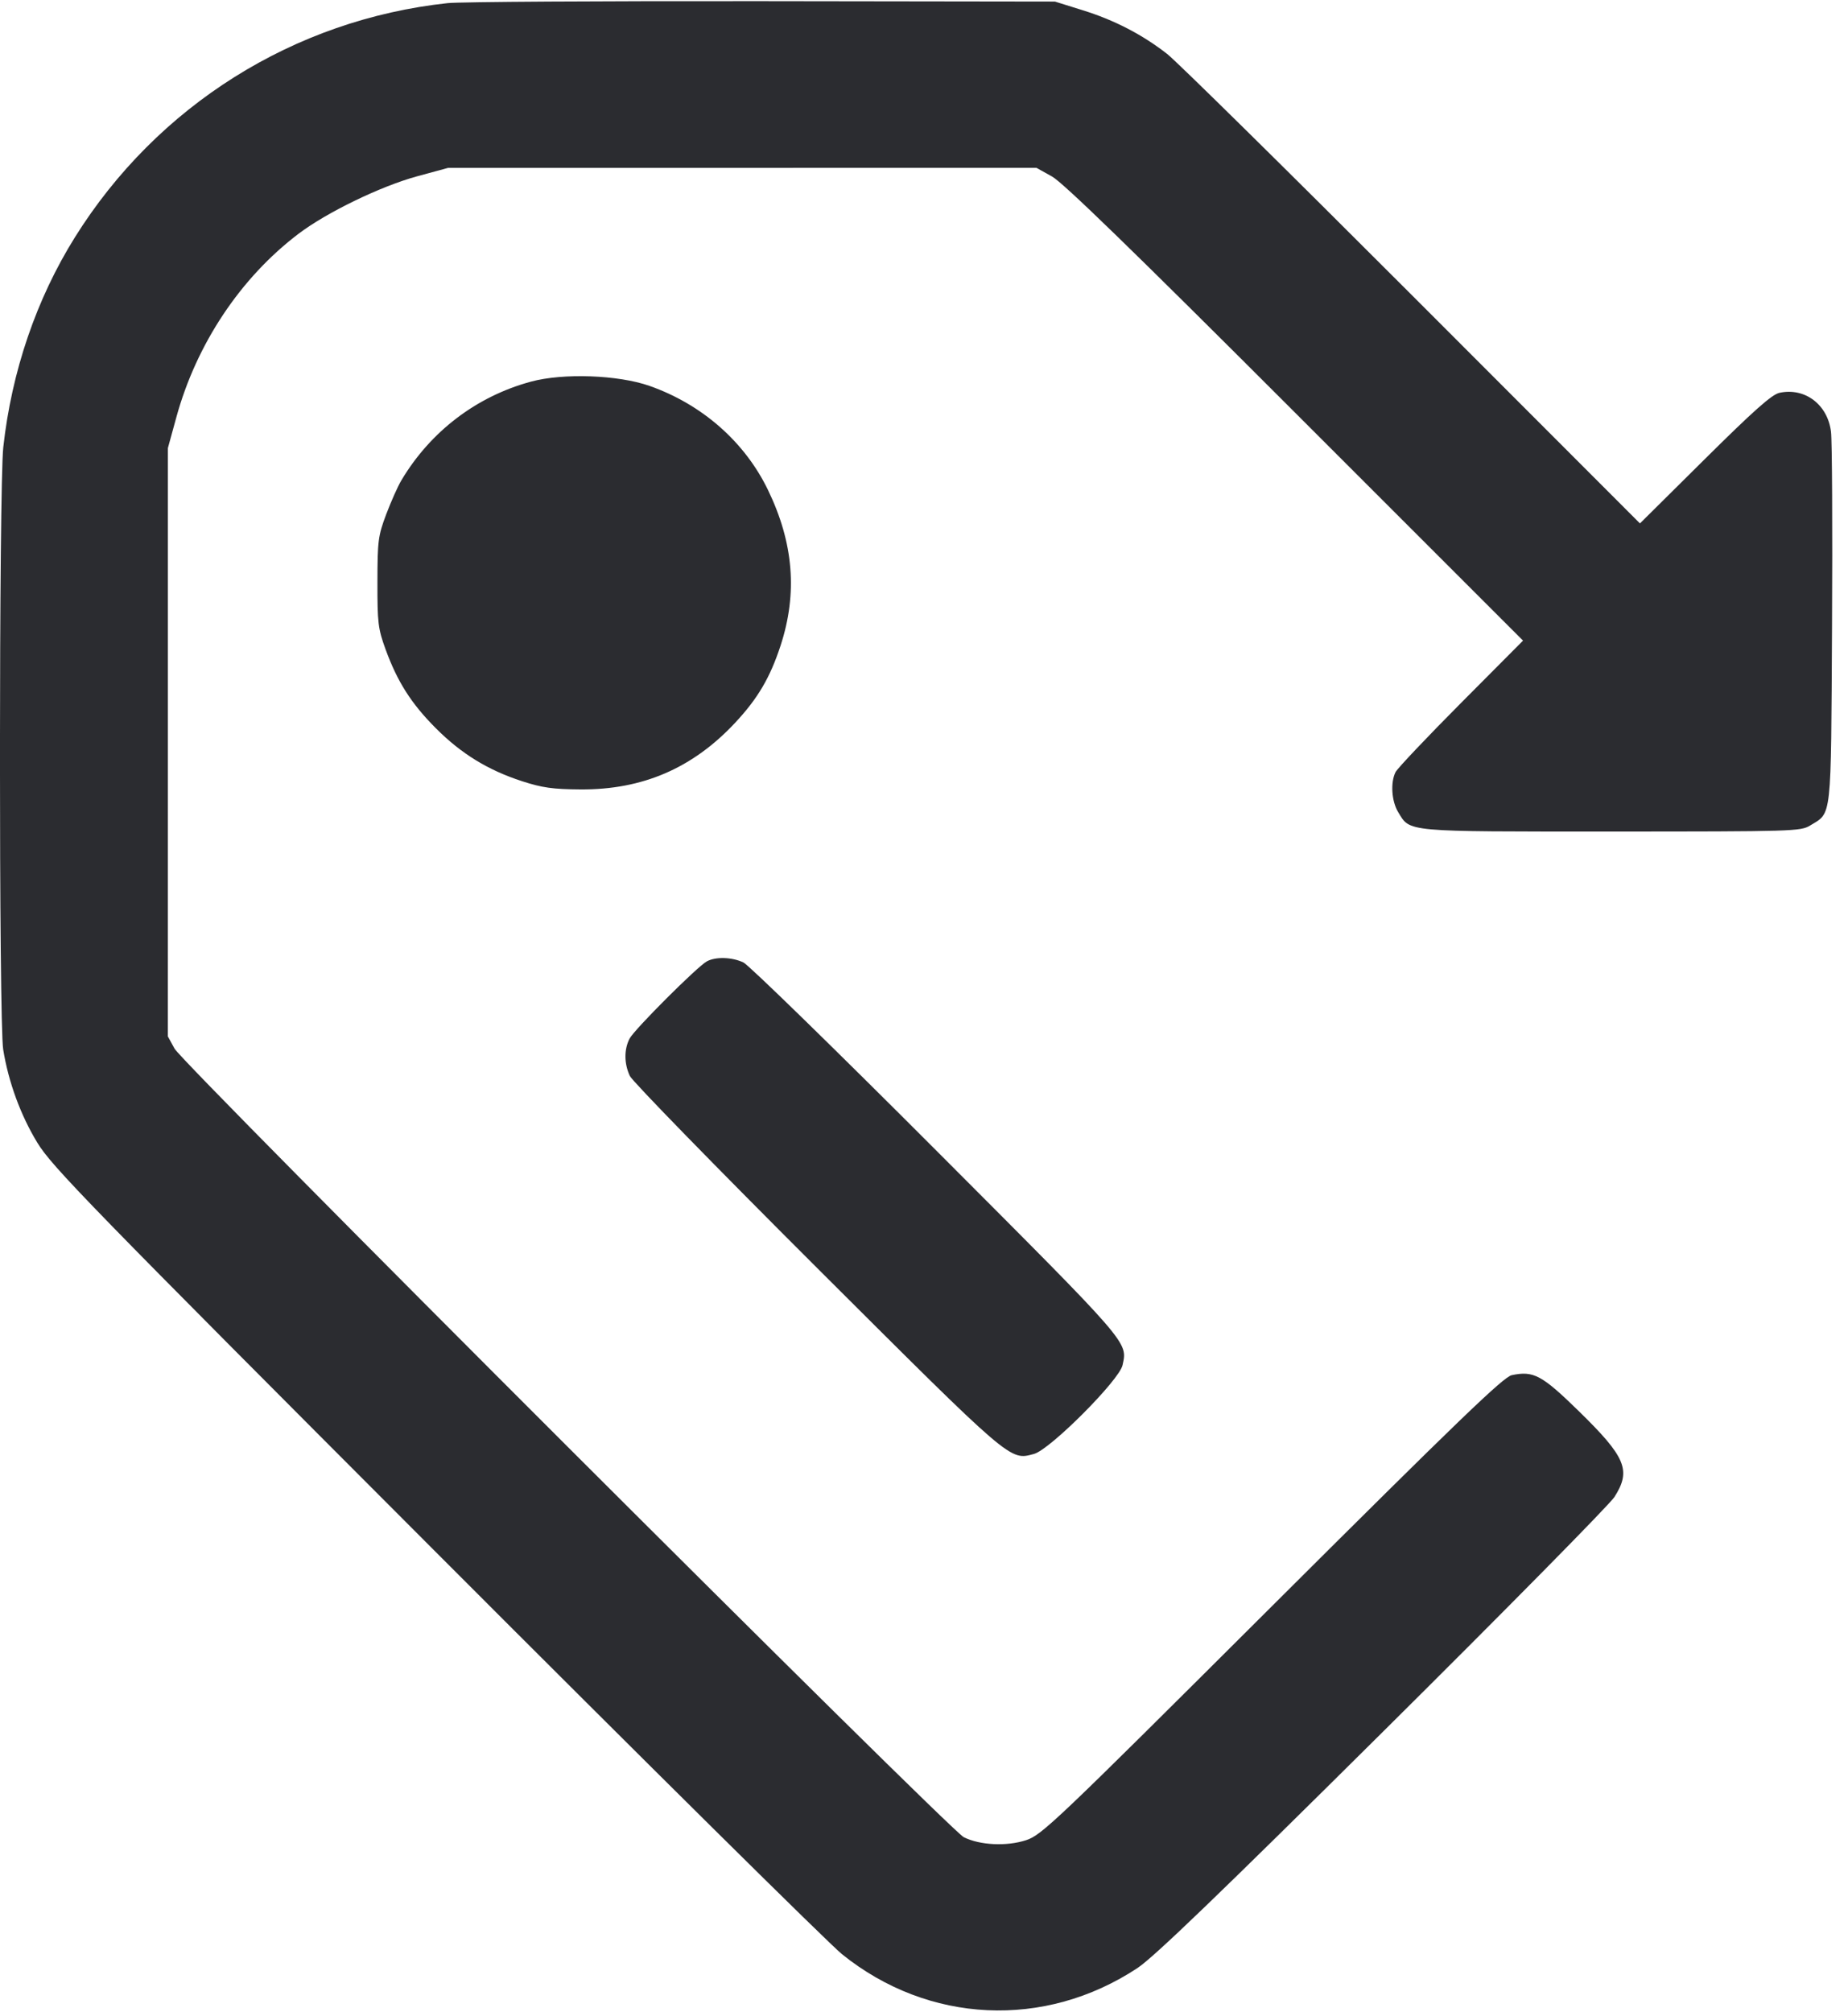 <svg width="45" height="49" viewBox="0 0 45 49" fill="none" xmlns="http://www.w3.org/2000/svg"><path d="M10.901 0.076 C 7.160 0.479,3.828 2.571,1.825 5.777 C 0.886 7.280,0.283 9.046,0.080 10.891 C -0.026 11.859,-0.029 24.904,0.078 25.559 C 0.206 26.350,0.501 27.156,0.908 27.825 C 1.260 28.405,2.129 29.298,10.604 37.787 C 15.724 42.916,20.179 47.326,20.504 47.589 C 22.606 49.284,25.439 49.417,27.697 47.926 C 28.093 47.665,29.692 46.126,33.669 42.178 C 36.657 39.213,39.196 36.637,39.313 36.454 C 39.726 35.805,39.592 35.485,38.444 34.363 C 37.545 33.485,37.343 33.376,36.812 33.488 C 36.610 33.530,35.508 34.592,30.975 39.111 C 25.675 44.396,25.367 44.689,24.983 44.813 C 24.508 44.967,23.862 44.935,23.468 44.739 C 23.120 44.564,4.460 25.921,4.251 25.537 L 4.087 25.238 4.088 18.075 L 4.088 10.912 4.294 10.162 C 4.783 8.377,5.857 6.764,7.268 5.694 C 7.958 5.171,9.272 4.534,10.162 4.292 L 10.912 4.088 18.075 4.088 L 25.238 4.087 25.617 4.298 C 25.886 4.447,27.604 6.116,31.541 10.054 L 37.087 15.600 35.576 17.119 C 34.746 17.954,34.029 18.711,33.983 18.801 C 33.855 19.054,33.885 19.512,34.047 19.778 C 34.345 20.266,34.166 20.250,39.240 20.250 C 43.665 20.249,43.847 20.244,44.077 20.103 C 44.612 19.777,44.585 20.024,44.611 15.228 C 44.624 12.855,44.613 10.734,44.586 10.515 C 44.506 9.852,43.951 9.432,43.331 9.566 C 43.147 9.605,42.705 9.998,41.511 11.182 L 39.934 12.746 34.386 7.193 C 31.334 4.138,28.650 1.492,28.420 1.313 C 27.815 0.841,27.133 0.488,26.363 0.249 L 25.688 0.038 18.563 0.028 C 14.644 0.023,11.196 0.044,10.901 0.076 M12.928 9.294 C 11.602 9.653,10.480 10.509,9.772 11.700 C 9.686 11.844,9.521 12.216,9.404 12.525 C 9.208 13.047,9.192 13.167,9.191 14.175 C 9.189 15.169,9.206 15.310,9.389 15.813 C 9.678 16.605,10.015 17.135,10.614 17.735 C 11.232 18.355,11.882 18.754,12.713 19.024 C 13.203 19.183,13.463 19.220,14.137 19.224 C 15.644 19.234,16.866 18.708,17.898 17.604 C 18.453 17.011,18.752 16.502,19.008 15.720 C 19.424 14.445,19.325 13.223,18.701 11.932 C 18.134 10.759,17.094 9.846,15.813 9.396 C 15.050 9.129,13.711 9.081,12.928 9.294 M17.212 23.411 C 16.978 23.539,15.452 25.064,15.332 25.290 C 15.194 25.552,15.196 25.903,15.338 26.203 C 15.400 26.334,17.451 28.437,19.894 30.875 C 24.667 35.637,24.585 35.566,25.179 35.406 C 25.570 35.300,27.256 33.610,27.335 33.244 C 27.457 32.672,27.549 32.777,22.813 28.032 C 20.354 25.568,18.234 23.500,18.103 23.438 C 17.826 23.306,17.427 23.294,17.212 23.411 " fill="#2B2C30" stroke="none" fill-rule="evenodd"></path></svg>